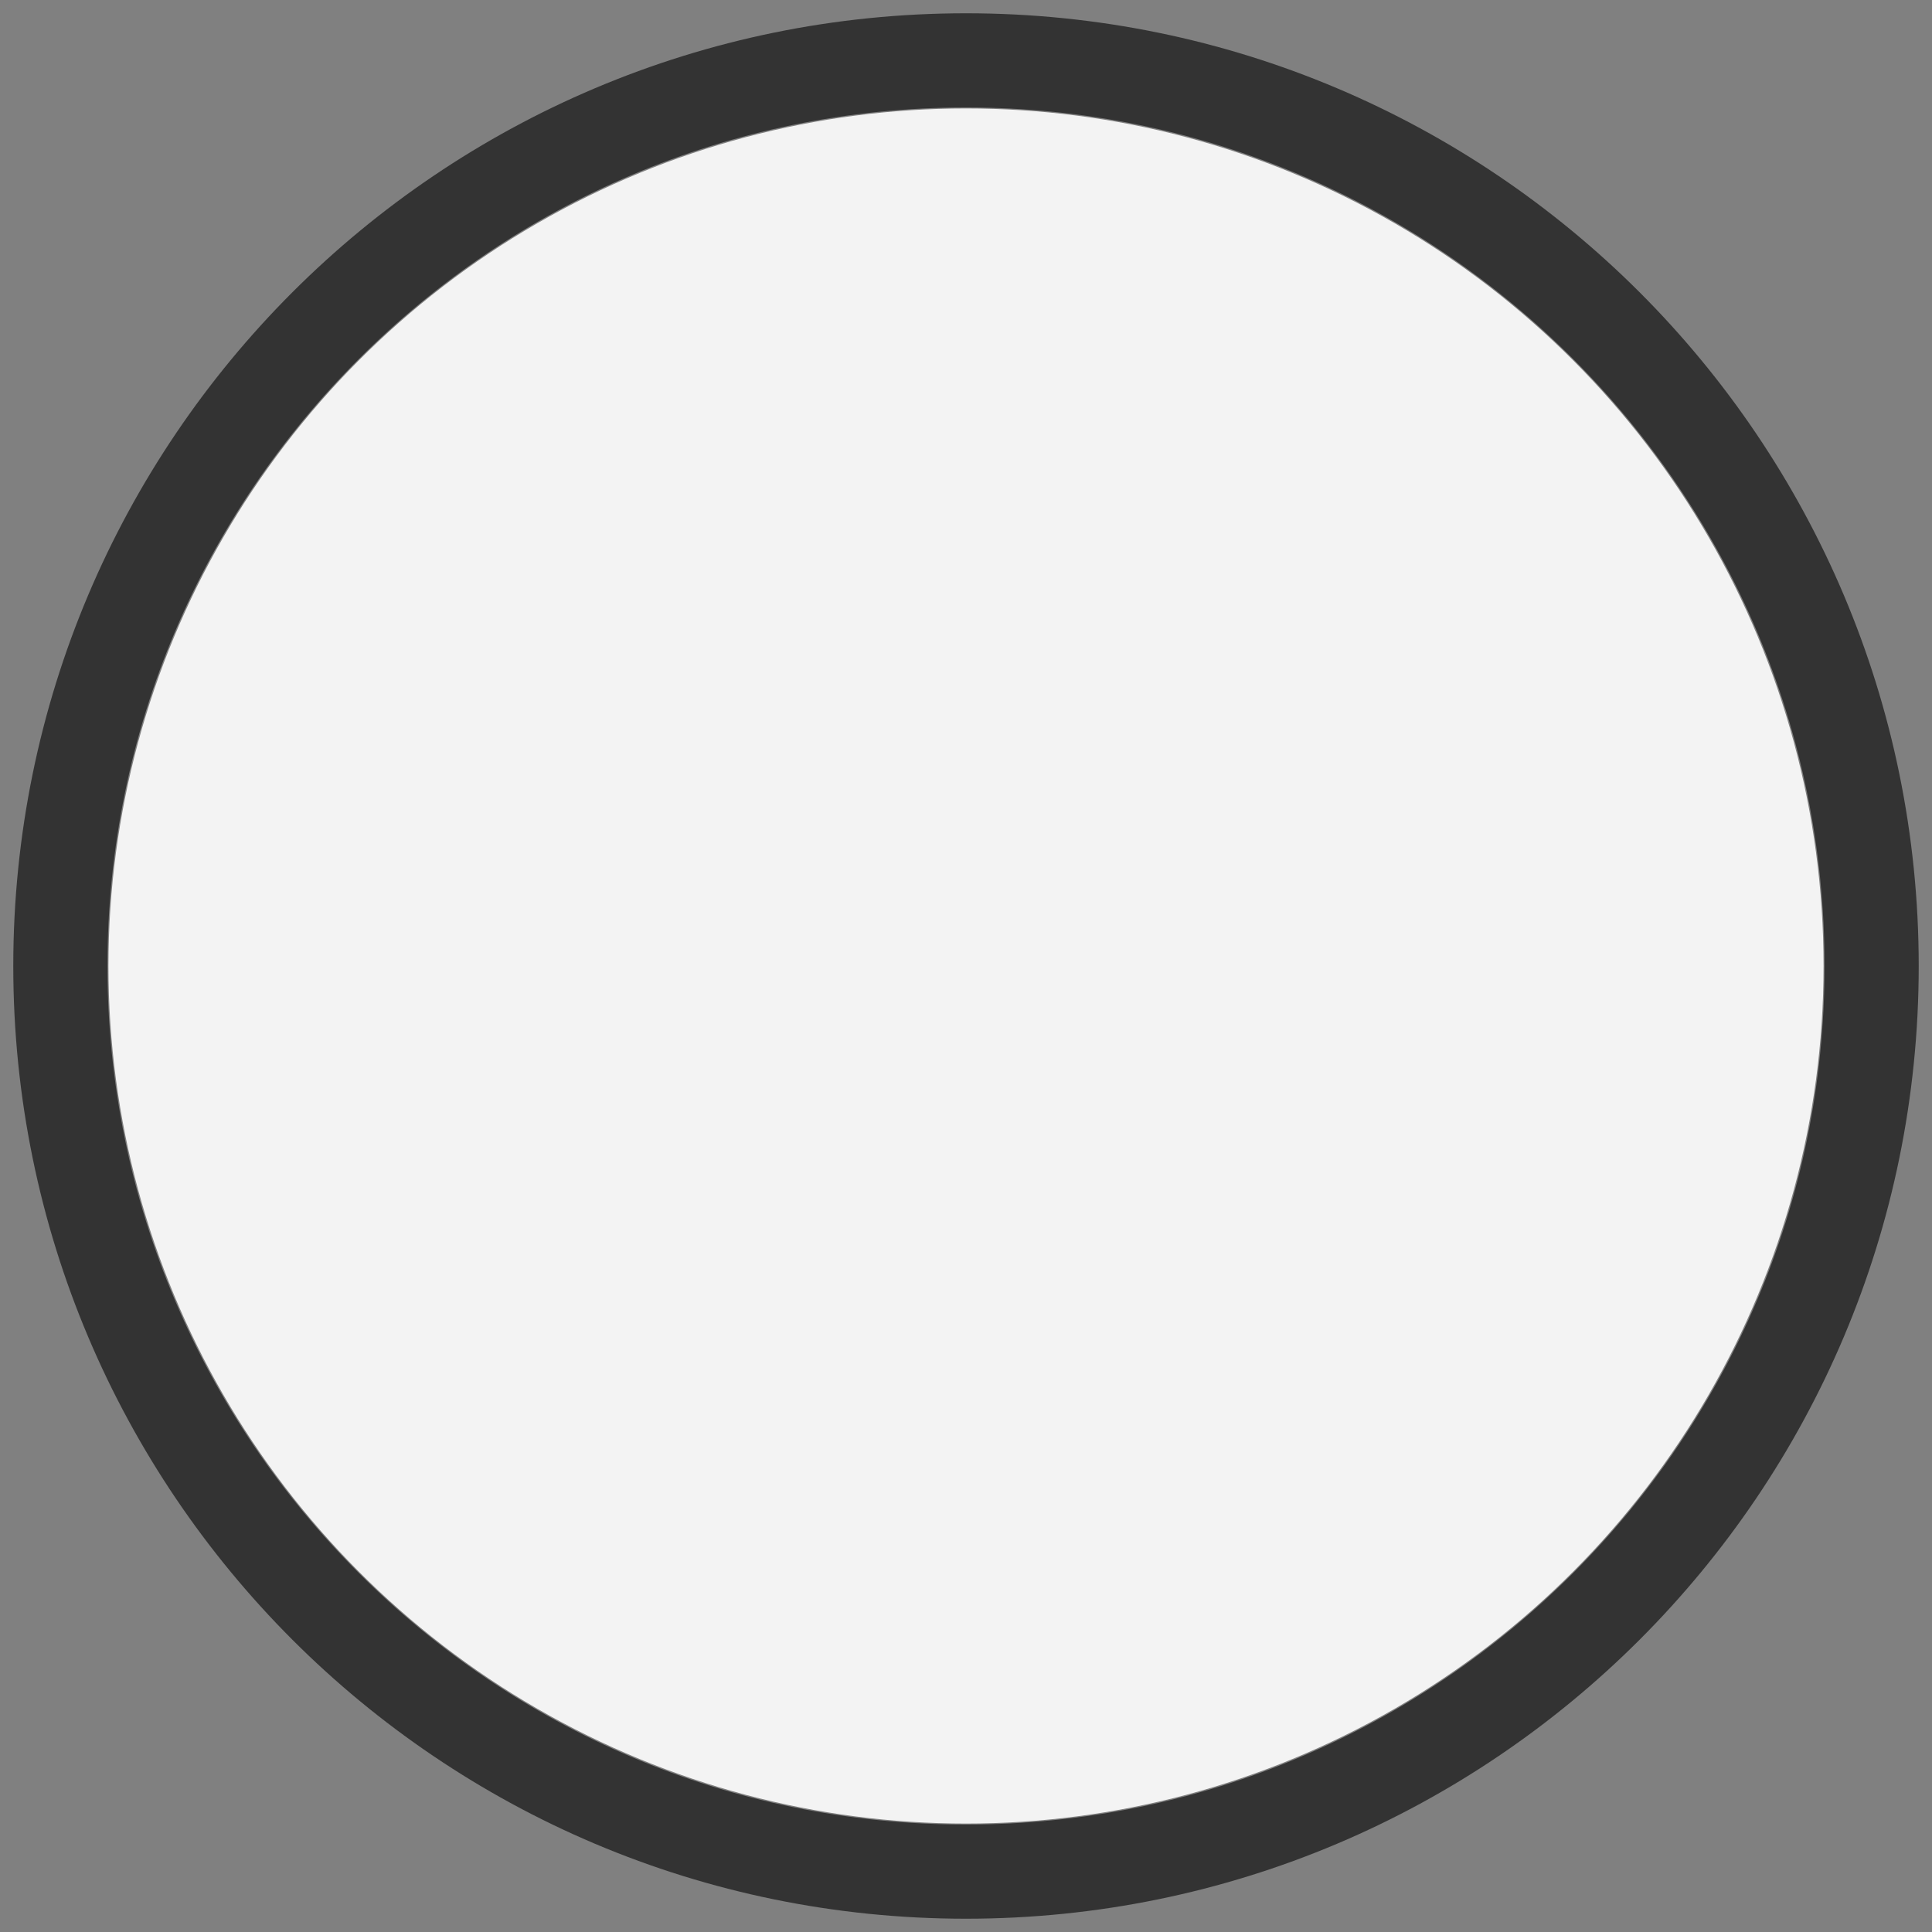 <?xml version="1.0" encoding="UTF-8" standalone="no"?>
<svg width="32px" height="32px" viewBox="0 0 32 32" version="1.1" xmlns="http://www.w3.org/2000/svg" xmlns:xlink="http://www.w3.org/1999/xlink">
    <rect x="0" y="0" width="32" height="32" fill="#808080" stroke="none"/>
    <!-- Generator: Sketch 50.2 (55047) - http://www.bohemiancoding.com/sketch -->
    <title>Circle</title>
    <desc>Created with Sketch.</desc>
    <defs></defs>
    <g stroke="none" stroke-width="1" fill="none" fill-rule="evenodd">
        <path d="M16,31.78 C7.285,31.78 0.22,24.715 0.22,16 C0.22,7.285 7.285,0.22 16,0.22 C24.715,0.22 31.78,7.285 31.78,16 C31.78,24.715 24.715,31.78 16,31.78 Z M16,30.22 C23.853,30.22 30.22,23.853 30.22,16 C30.22,8.147 23.853,1.78 16,1.78 C8.147,1.78 1.78,8.147 1.78,16 C1.78,23.853 8.147,30.22 16,30.22 Z" fill="#333333" fill-rule="nonzero"></path>
        <circle fill="#F3F3F3" cx="16" cy="16" r="14.204"></circle>
    </g>
</svg>
